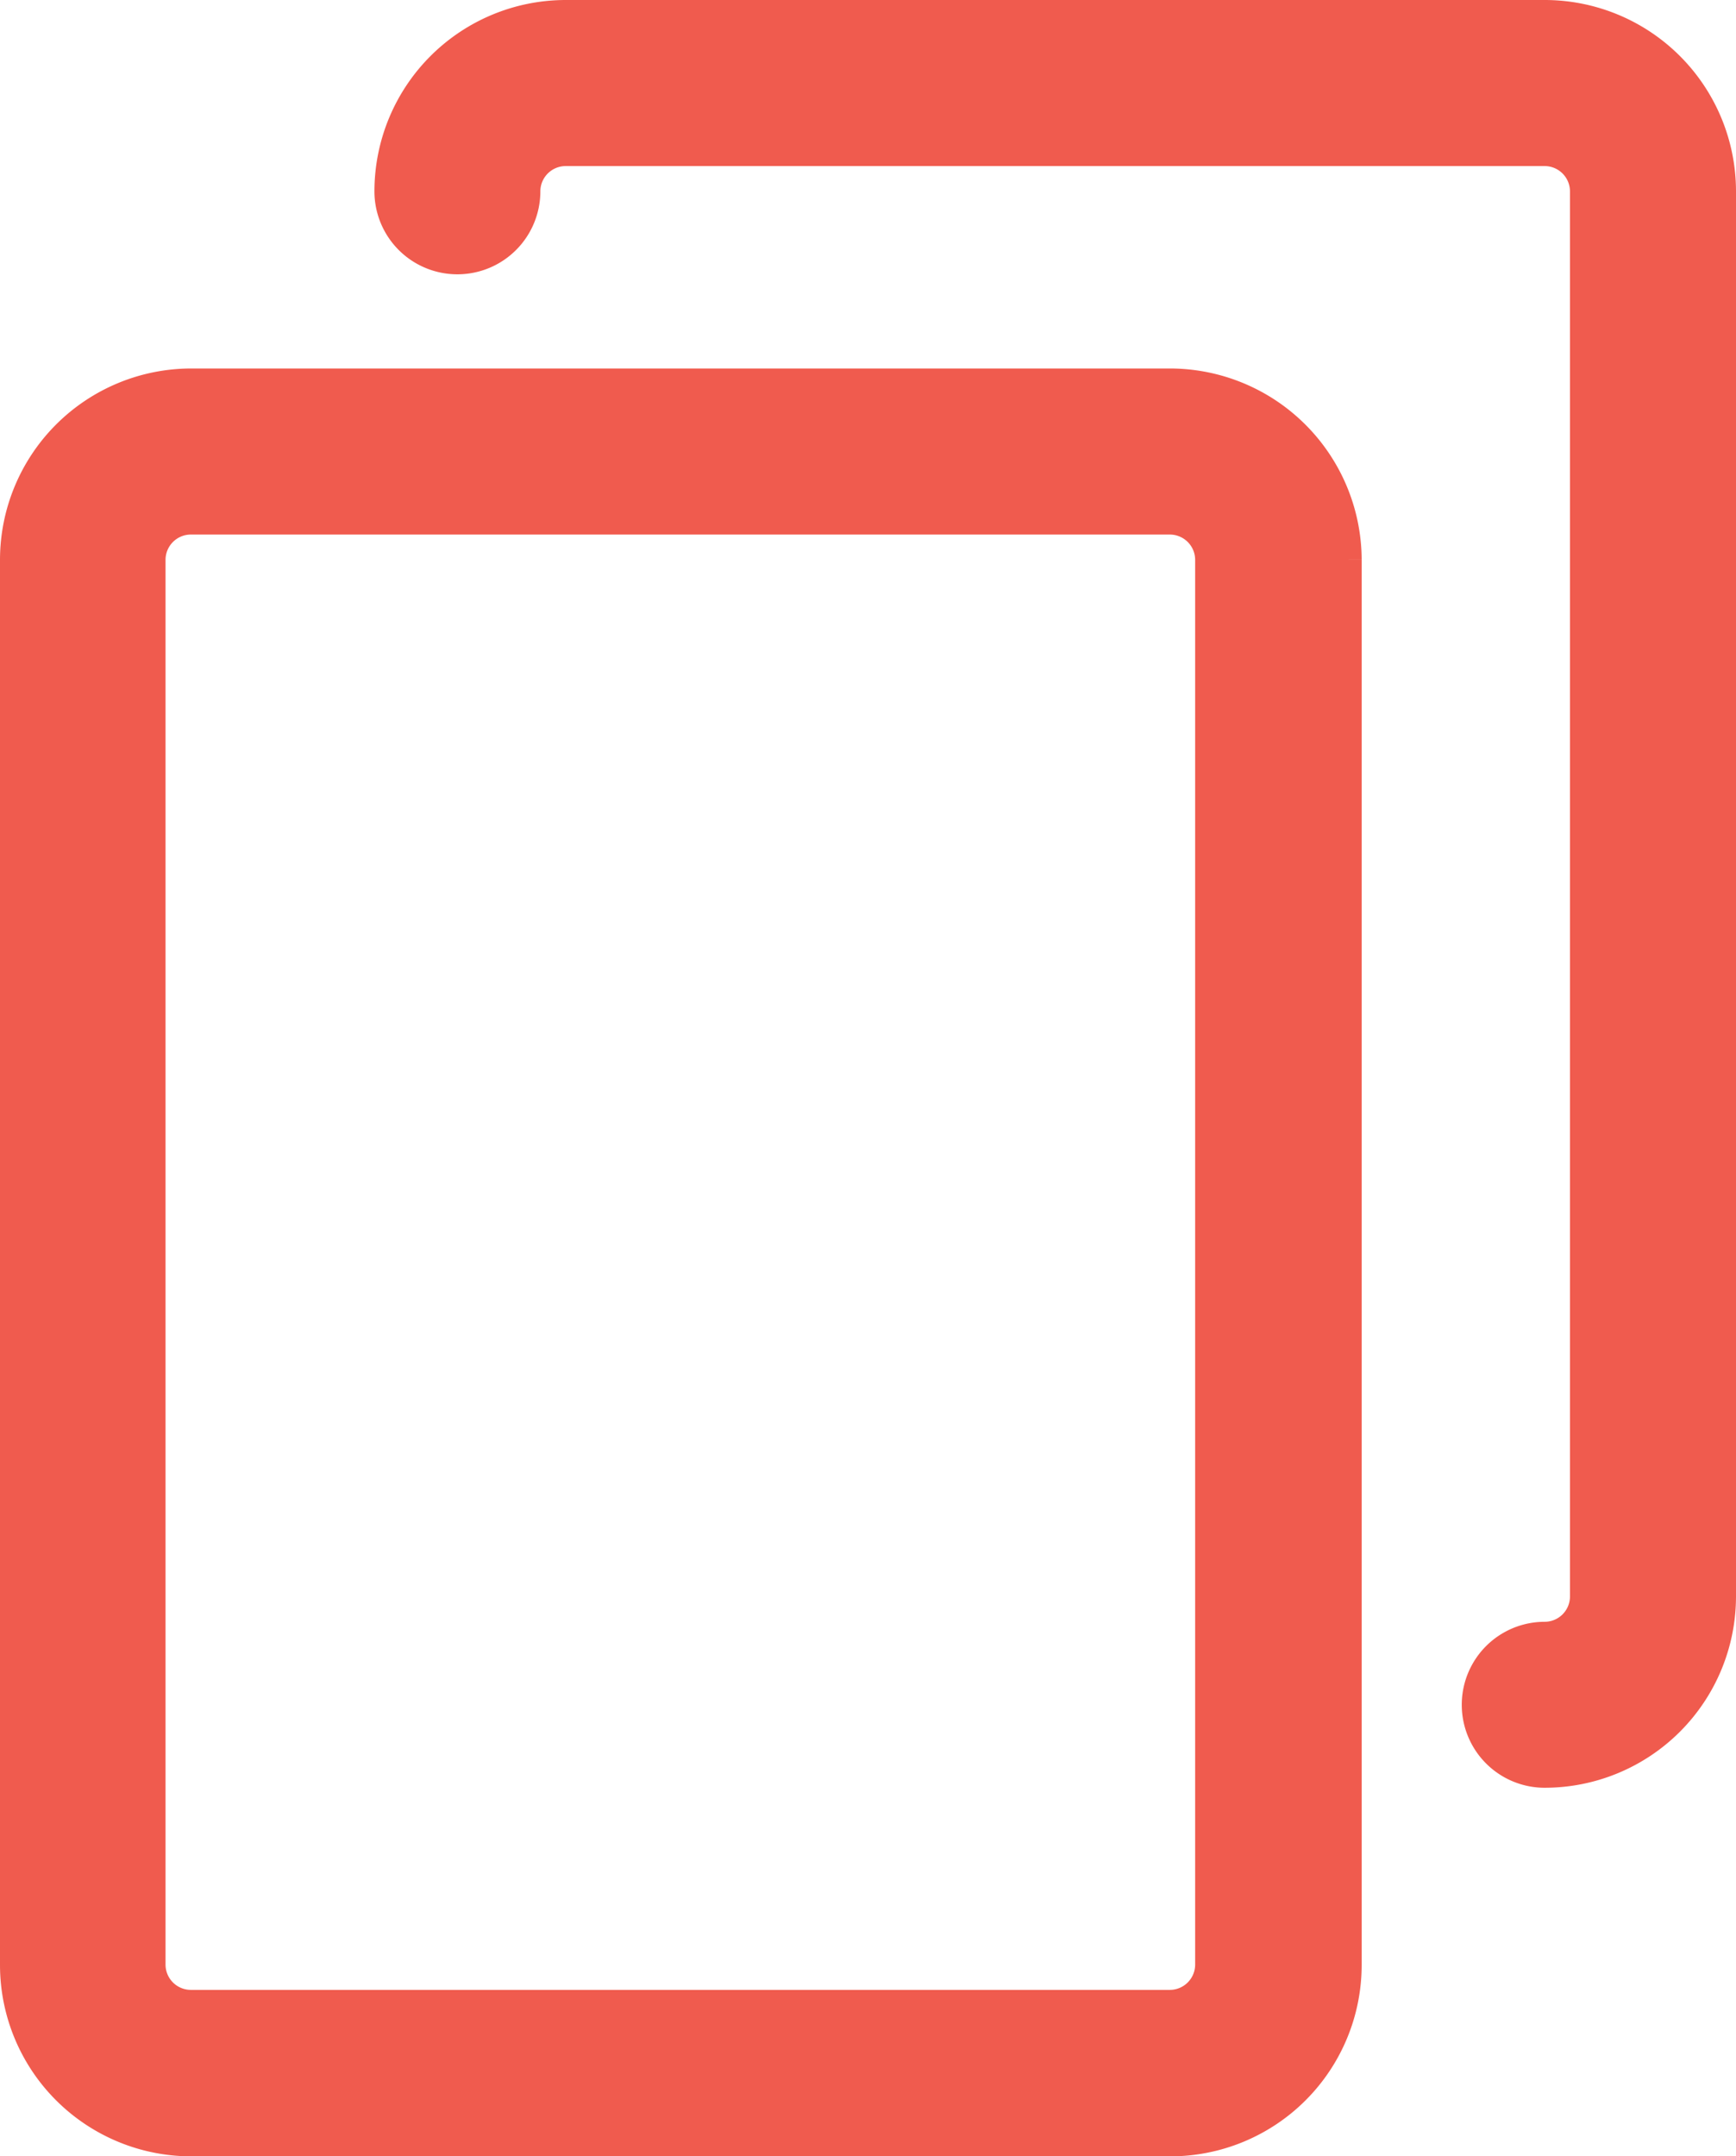 <svg xmlns="http://www.w3.org/2000/svg" width="17.535" height="21.774" viewBox="0 0 17.535 21.774">
    <defs>
        <style>
            .cls-1{fill:#f05b4e;stroke:#f05b4e;stroke-width:.5px}
        </style>
    </defs>
    <g id="copy_1" transform="translate(-48.4 .25)">
        <g id="Group_169" data-name="Group 169" transform="translate(48.65)">
            <path id="Path_112" d="M60.222 85.4h-9.89a1.683 1.683 0 0 0-1.682 1.682v14.19a1.683 1.683 0 0 0 1.682 1.682h9.89a1.683 1.683 0 0 0 1.682-1.682v-14.19a1.688 1.688 0 0 0-1.682-1.682zm.5 15.868a.506.506 0 0 1-.505.505h-9.89a.506.506 0 0 1-.505-.505V87.082a.506.506 0 0 1 .505-.505h9.89a.506.506 0 0 1 .505.505z" class="cls-1" data-name="Path 112" transform="translate(-48.65 -81.679)"/>
            <path id="Path_113" d="M147.022 0h-9.89a1.683 1.683 0 0 0-1.682 1.682.588.588 0 1 0 1.176 0 .506.506 0 0 1 .505-.505h9.89a.506.506 0 0 1 .505.505v14.19a.506.506 0 0 1-.505.505.588.588 0 0 0 0 1.176 1.683 1.683 0 0 0 1.682-1.682V1.682A1.683 1.683 0 0 0 147.022 0z" class="cls-1" data-name="Path 113" transform="translate(-131.668)"/>
        </g>
    </g>
</svg>
